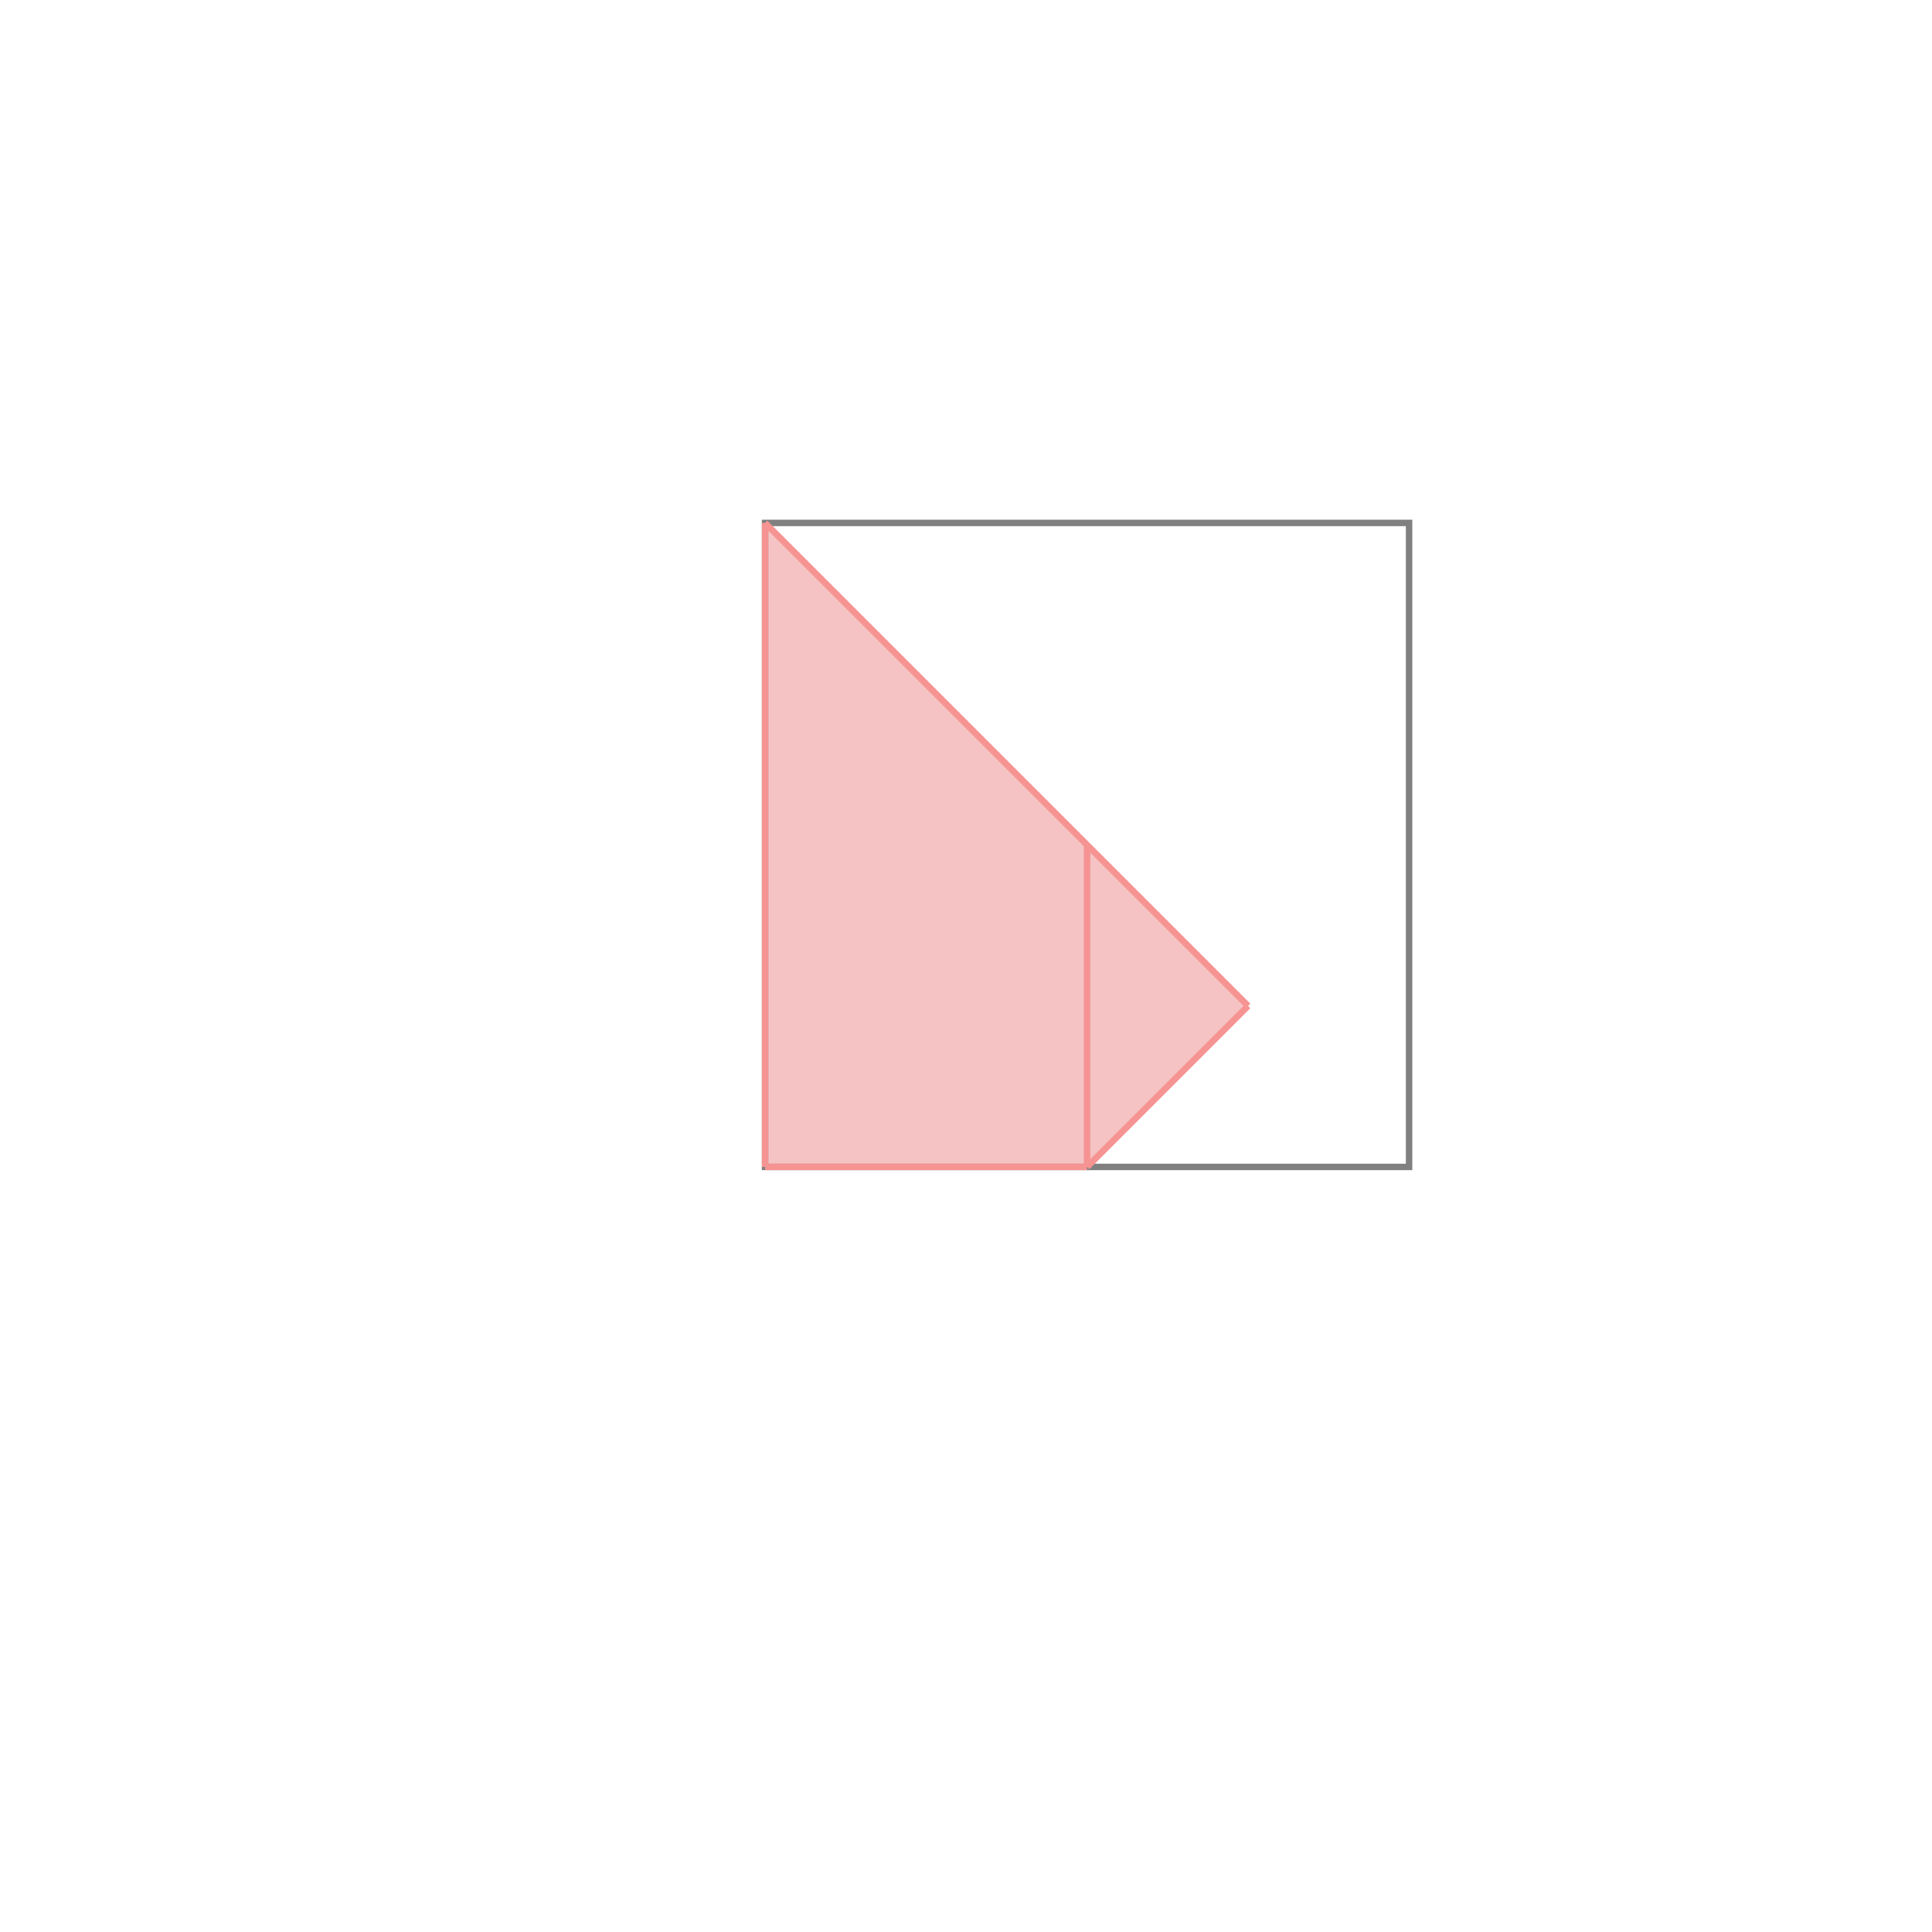 <svg xmlns="http://www.w3.org/2000/svg" viewBox="-1.5 -1.5 3 3">
<g transform="scale(1, -1)">
<path d="M-0.312 -0.312 L0.188 -0.312 L0.438 -0.062 L-0.312 0.688 z " fill="rgb(245,195,195)" />
<path d="M-0.312 -0.312 L0.688 -0.312 L0.688 0.688 L-0.312 0.688  z" fill="none" stroke="rgb(128,128,128)" stroke-width="0.01" />
<line x1="0.188" y1="-0.312" x2="0.438" y2="-0.062" style="stroke:rgb(246,147,147);stroke-width:0.01" />
<line x1="-0.312" y1="-0.312" x2="0.188" y2="-0.312" style="stroke:rgb(246,147,147);stroke-width:0.01" />
<line x1="-0.312" y1="-0.312" x2="-0.312" y2="0.688" style="stroke:rgb(246,147,147);stroke-width:0.01" />
<line x1="0.188" y1="-0.312" x2="0.188" y2="0.188" style="stroke:rgb(246,147,147);stroke-width:0.01" />
<line x1="0.438" y1="-0.062" x2="-0.312" y2="0.688" style="stroke:rgb(246,147,147);stroke-width:0.01" />
</g>
</svg>
